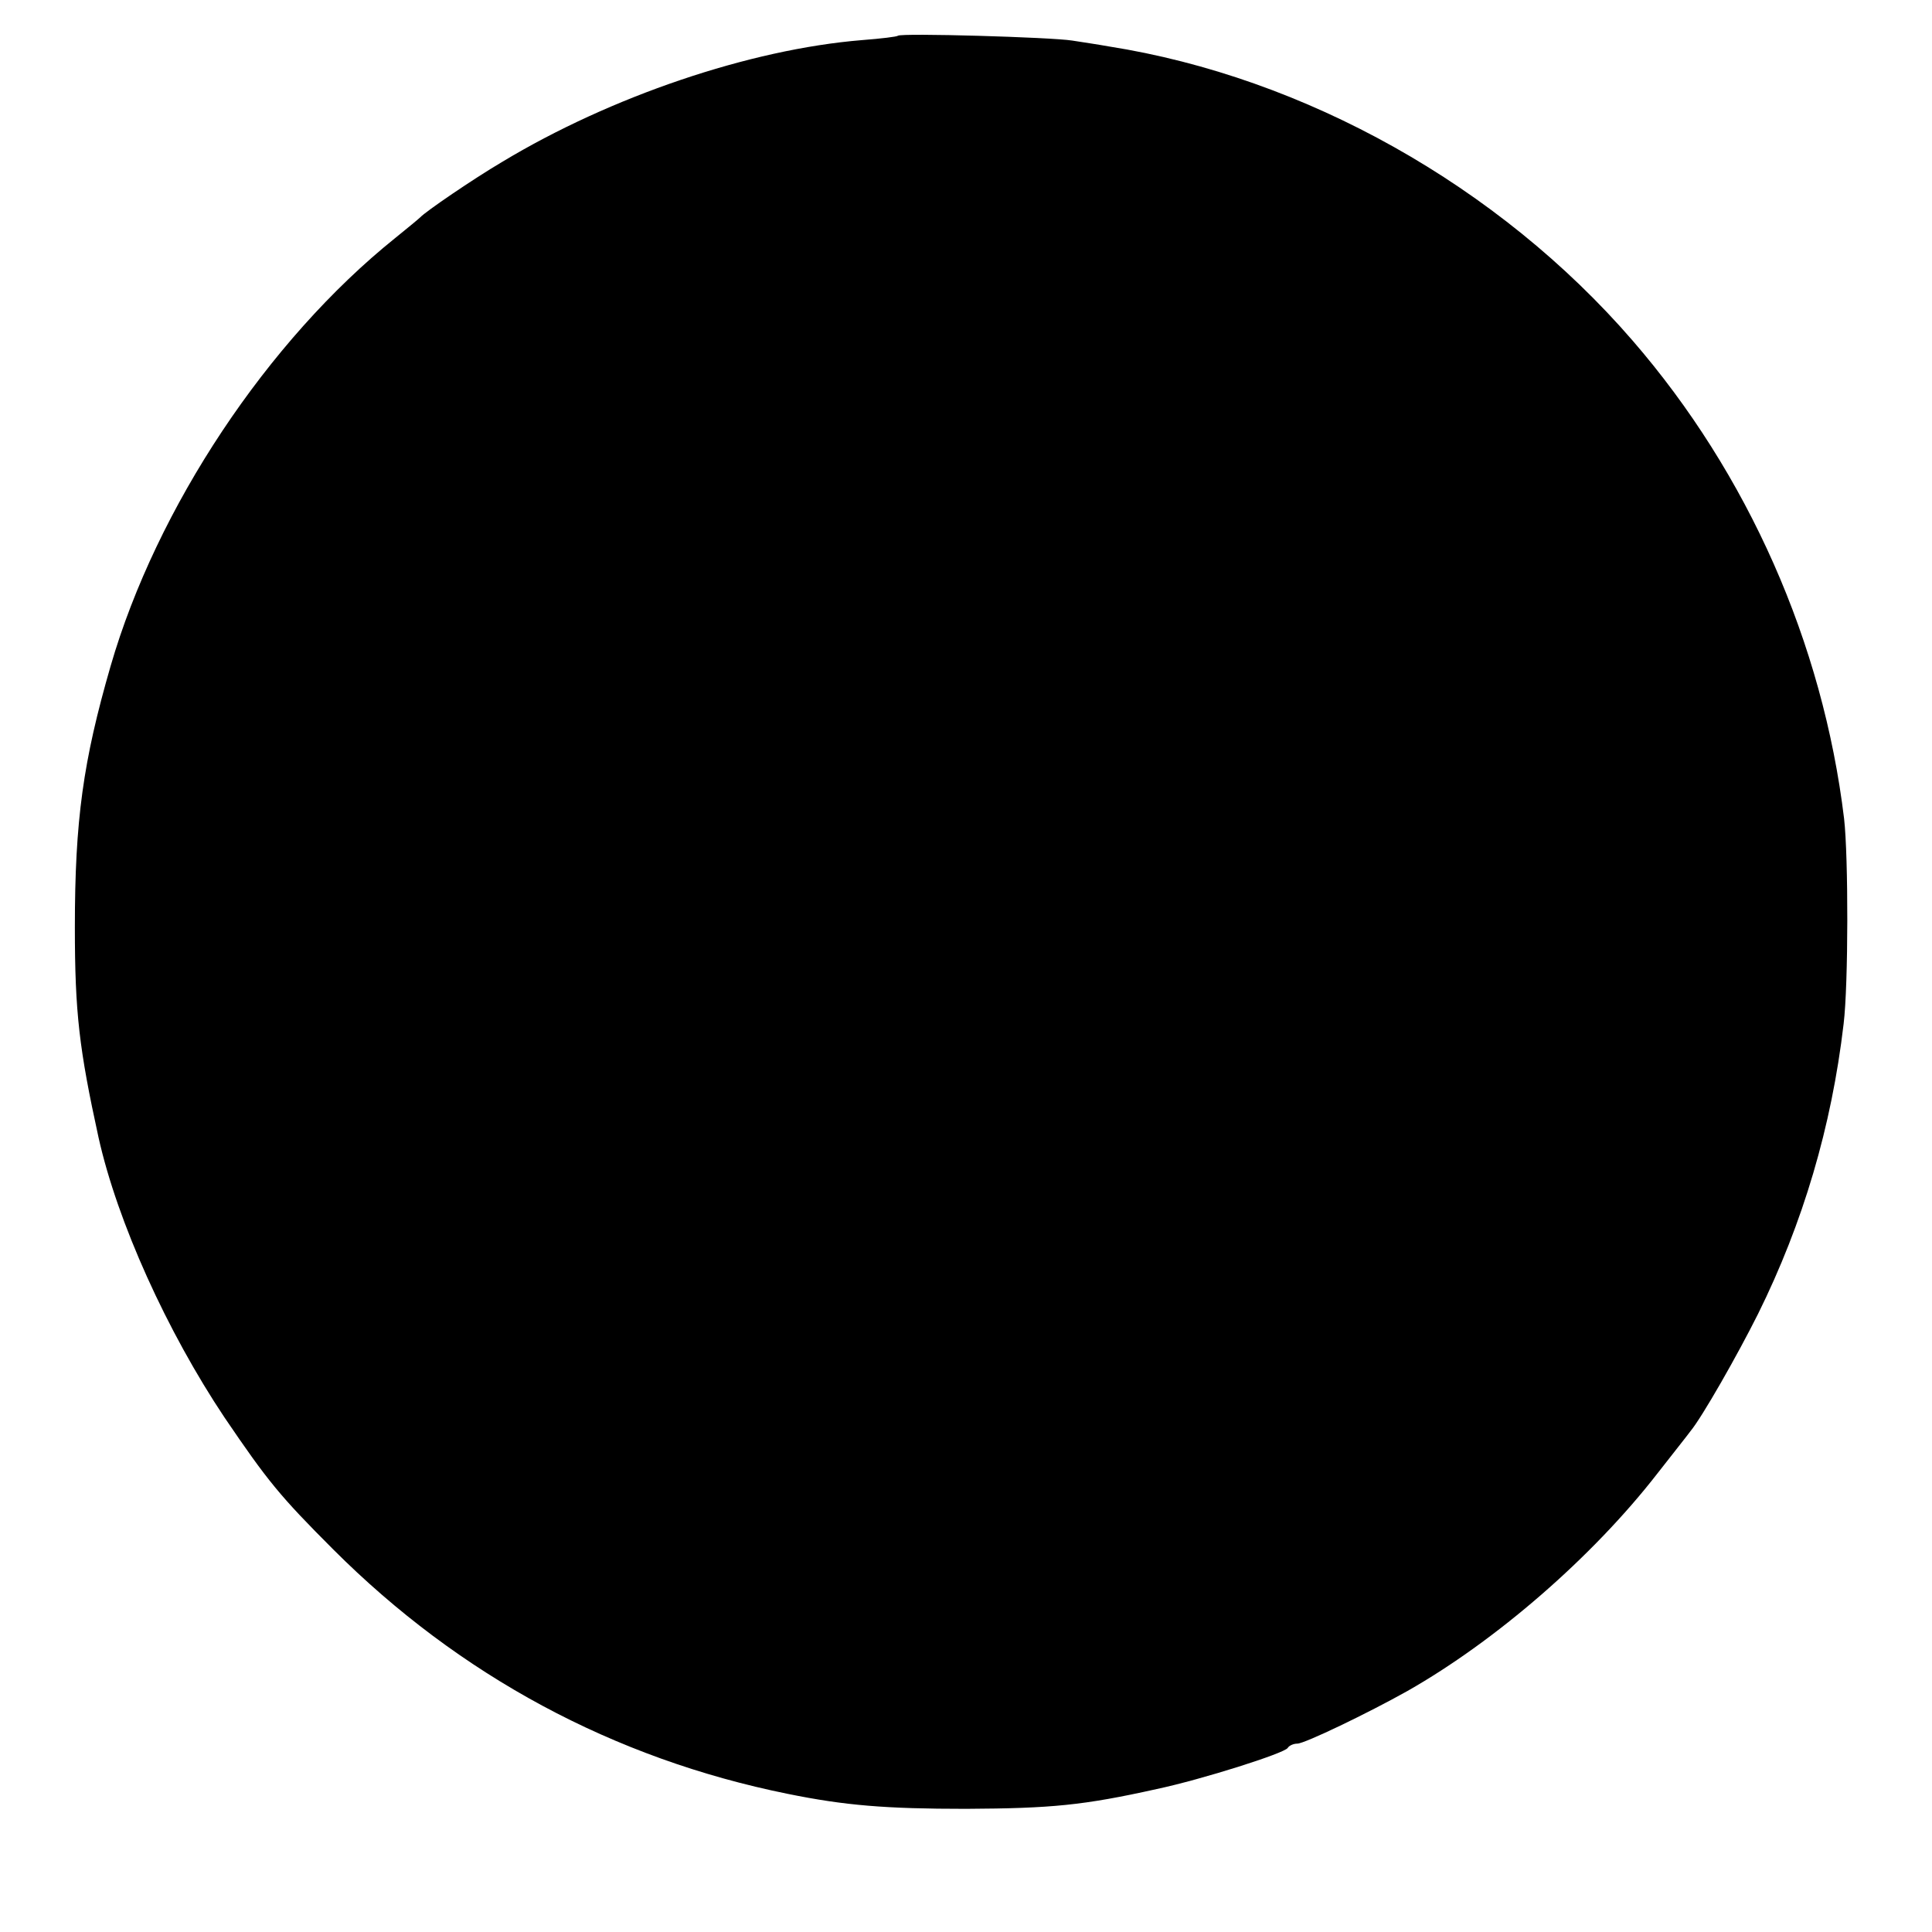 <?xml version="1.0" standalone="no"?>
<!DOCTYPE svg PUBLIC "-//W3C//DTD SVG 20010904//EN"
 "http://www.w3.org/TR/2001/REC-SVG-20010904/DTD/svg10.dtd">
<svg version="1.0" xmlns="http://www.w3.org/2000/svg"
 width="400pt" height="400pt" viewBox="0 0 400 400"
 preserveAspectRatio="xMidYMid meet">
<g transform="translate(0,400) scale(0.1,-0.1)"
fill="#000000" stroke="none">
<path d="M1859 3926 c-2 -2 -35 -6 -74 -9 -233 -19 -521 -117 -745 -252 -61
-36 -159 -103 -170 -115 -3 -3 -26 -22 -52 -43 -264 -212 -494 -558 -589 -886
-57 -197 -74 -319 -74 -541 0 -177 9 -252 49 -435 39 -175 142 -402 261 -580
89 -131 114 -162 225 -273 261 -261 580 -433 941 -506 118 -24 202 -31 369
-31 177 1 242 7 395 41 94 20 264 74 271 85 3 5 12 9 20 9 15 0 146 63 228
109 183 104 383 277 518 451 32 41 63 80 68 87 24 29 97 157 140 243 93 188
152 387 177 600 10 82 10 346 1 425 -44 364 -199 714 -438 990 -277 320 -678
545 -1085 609 -22 4 -56 9 -75 12 -43 7 -355 16 -361 10z"/>
</g>
</svg>
